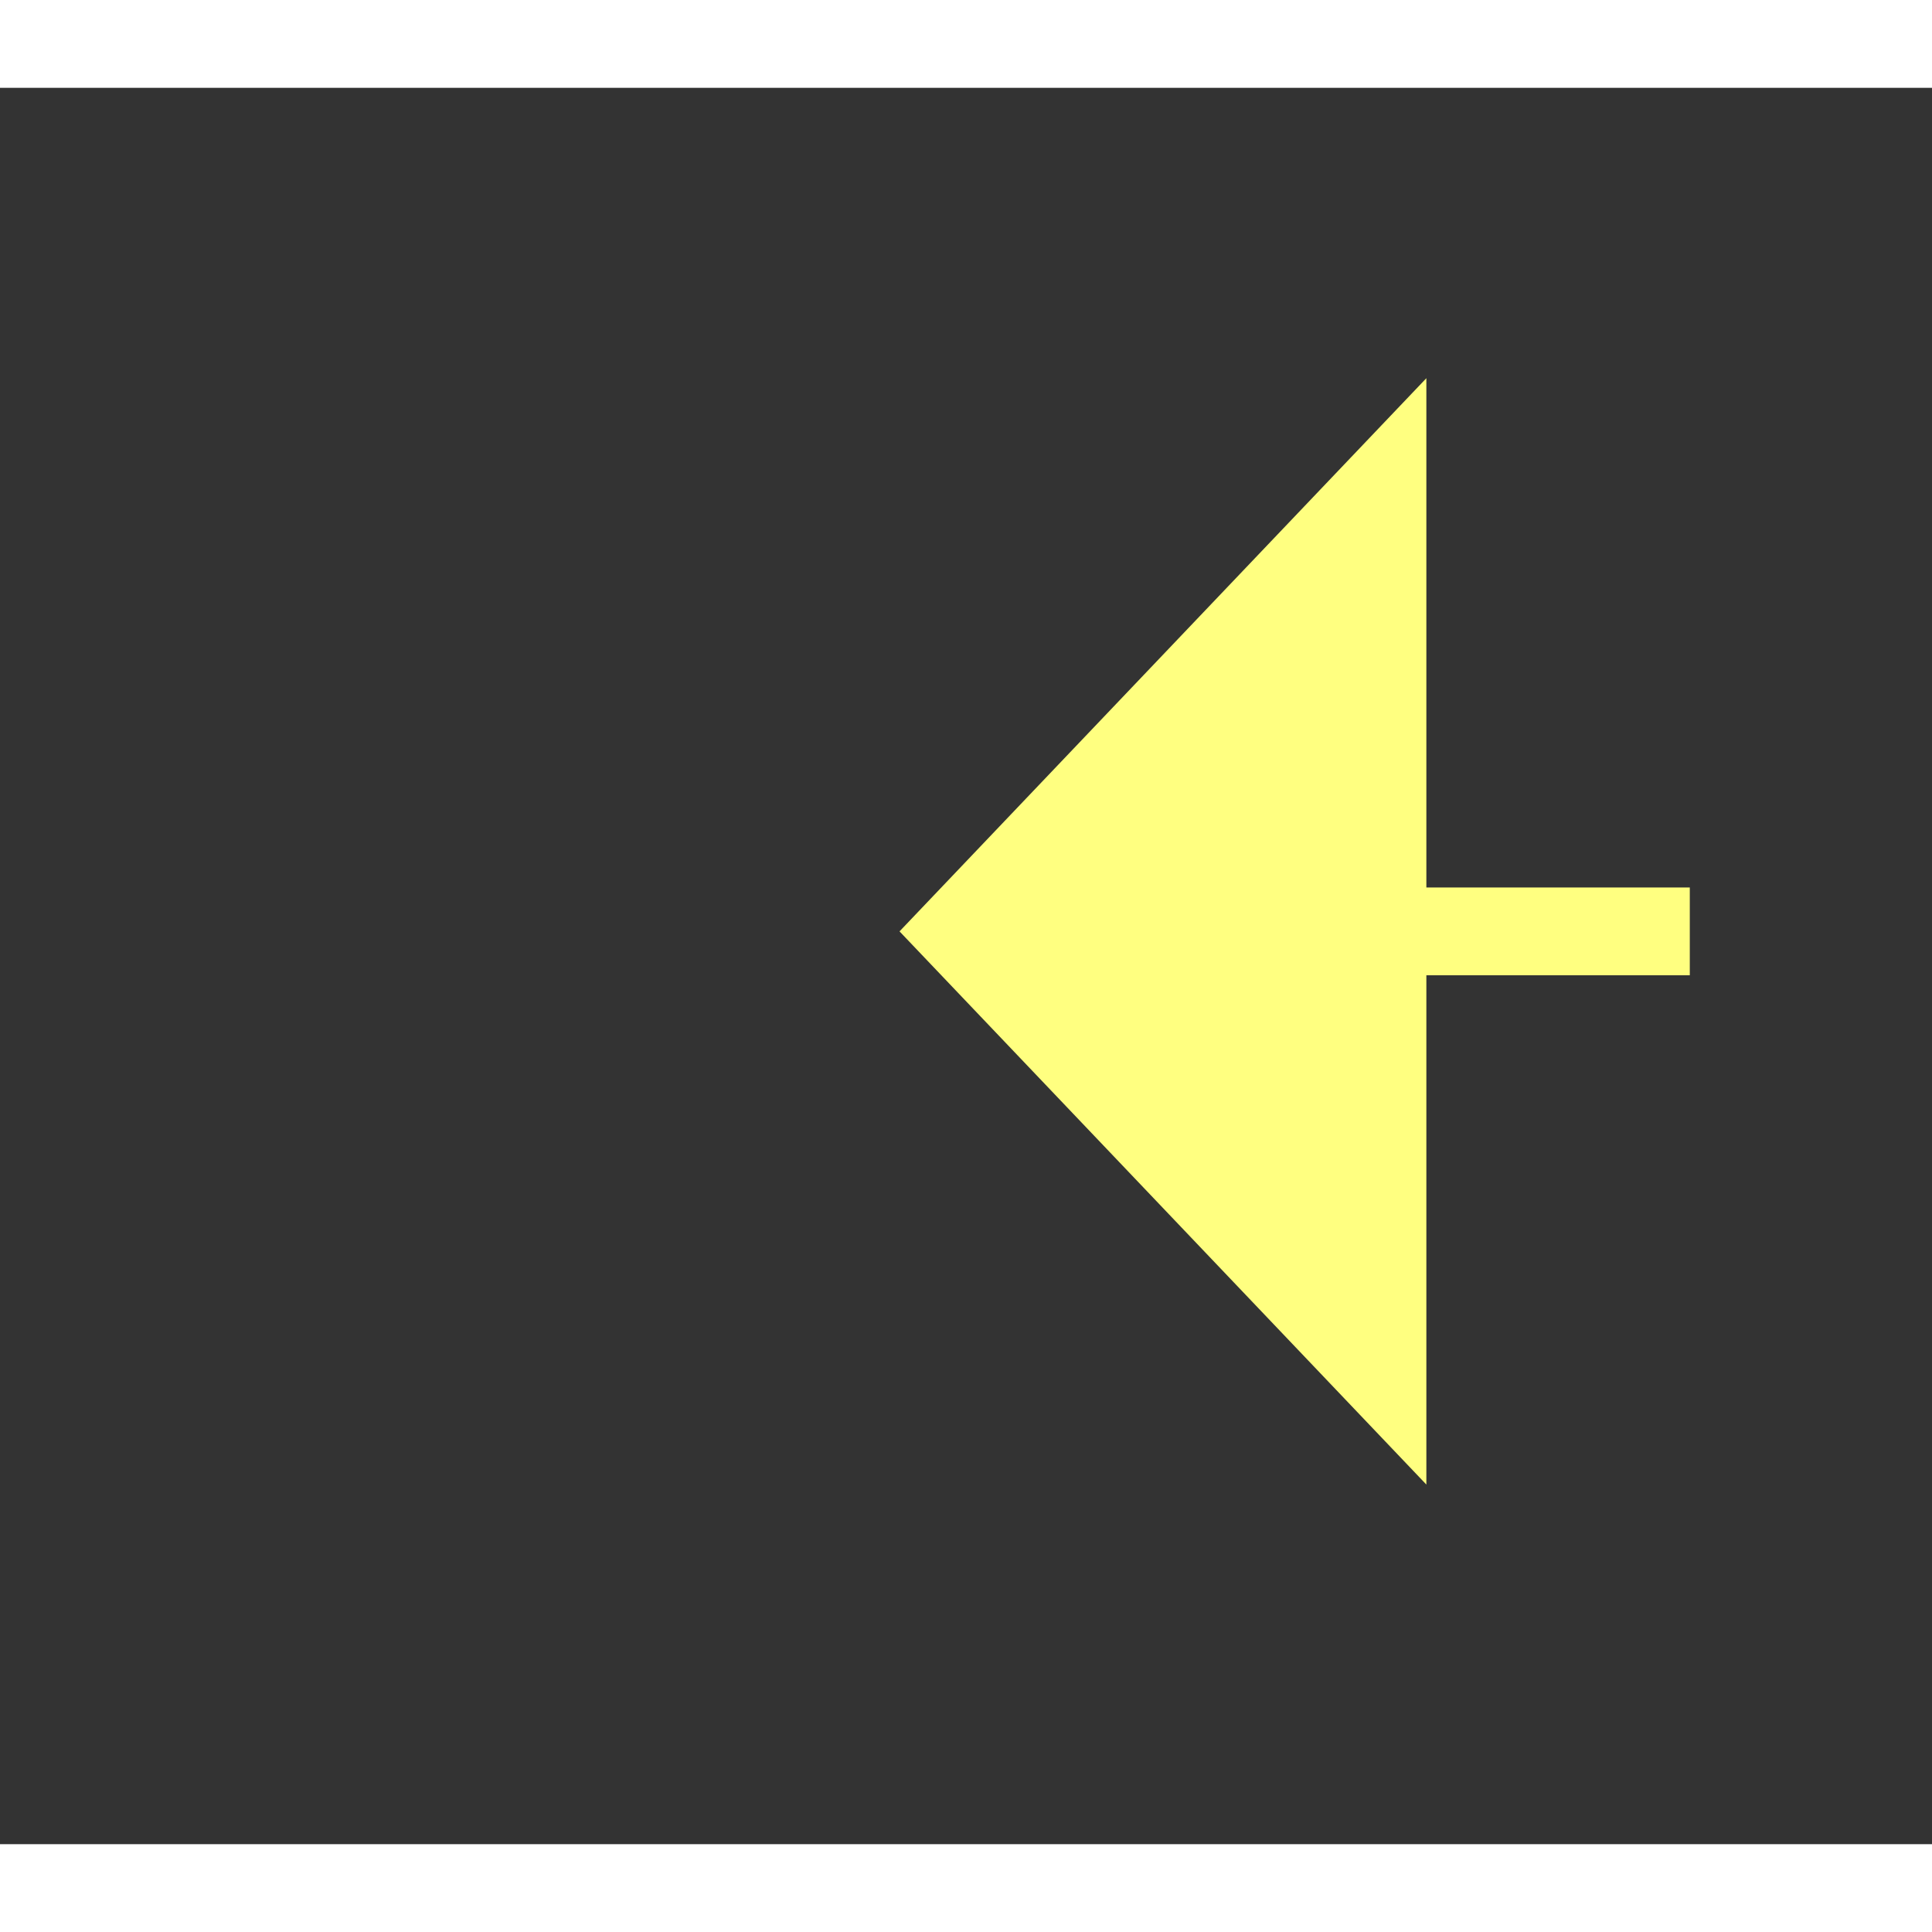 ﻿<?xml version="1.0" encoding="utf-8"?>
<svg version="1.1" xmlns:xlink="http://www.w3.org/1999/xlink" width="22px" height="22px" preserveAspectRatio="xMinYMid meet" viewBox="858 7327  22 20" xmlns="http://www.w3.org/2000/svg">
  <rect x="858" y="7327" width="22" height="20" fill="#333333" stroke="none"/>
  <g transform="matrix(0.951 0.309 -0.309 0.951 2309.79 90.563 )">
    <path d="M 932 7332.8  L 938 7326.5  L 932 7320.2  L 932 7332.8  Z " fill-rule="nonzero" fill="#ffff80" stroke="none" transform="matrix(-0.951 0.309 -0.309 -0.951 4024.145 14014.95 )" />
    <path d="M 864 7326.5  L 933 7326.5  " stroke-width="1" stroke-dasharray="9,4" stroke="#ffff80" fill="none" transform="matrix(-0.951 0.309 -0.309 -0.951 4024.145 14014.95 )" />
  </g>
</svg>